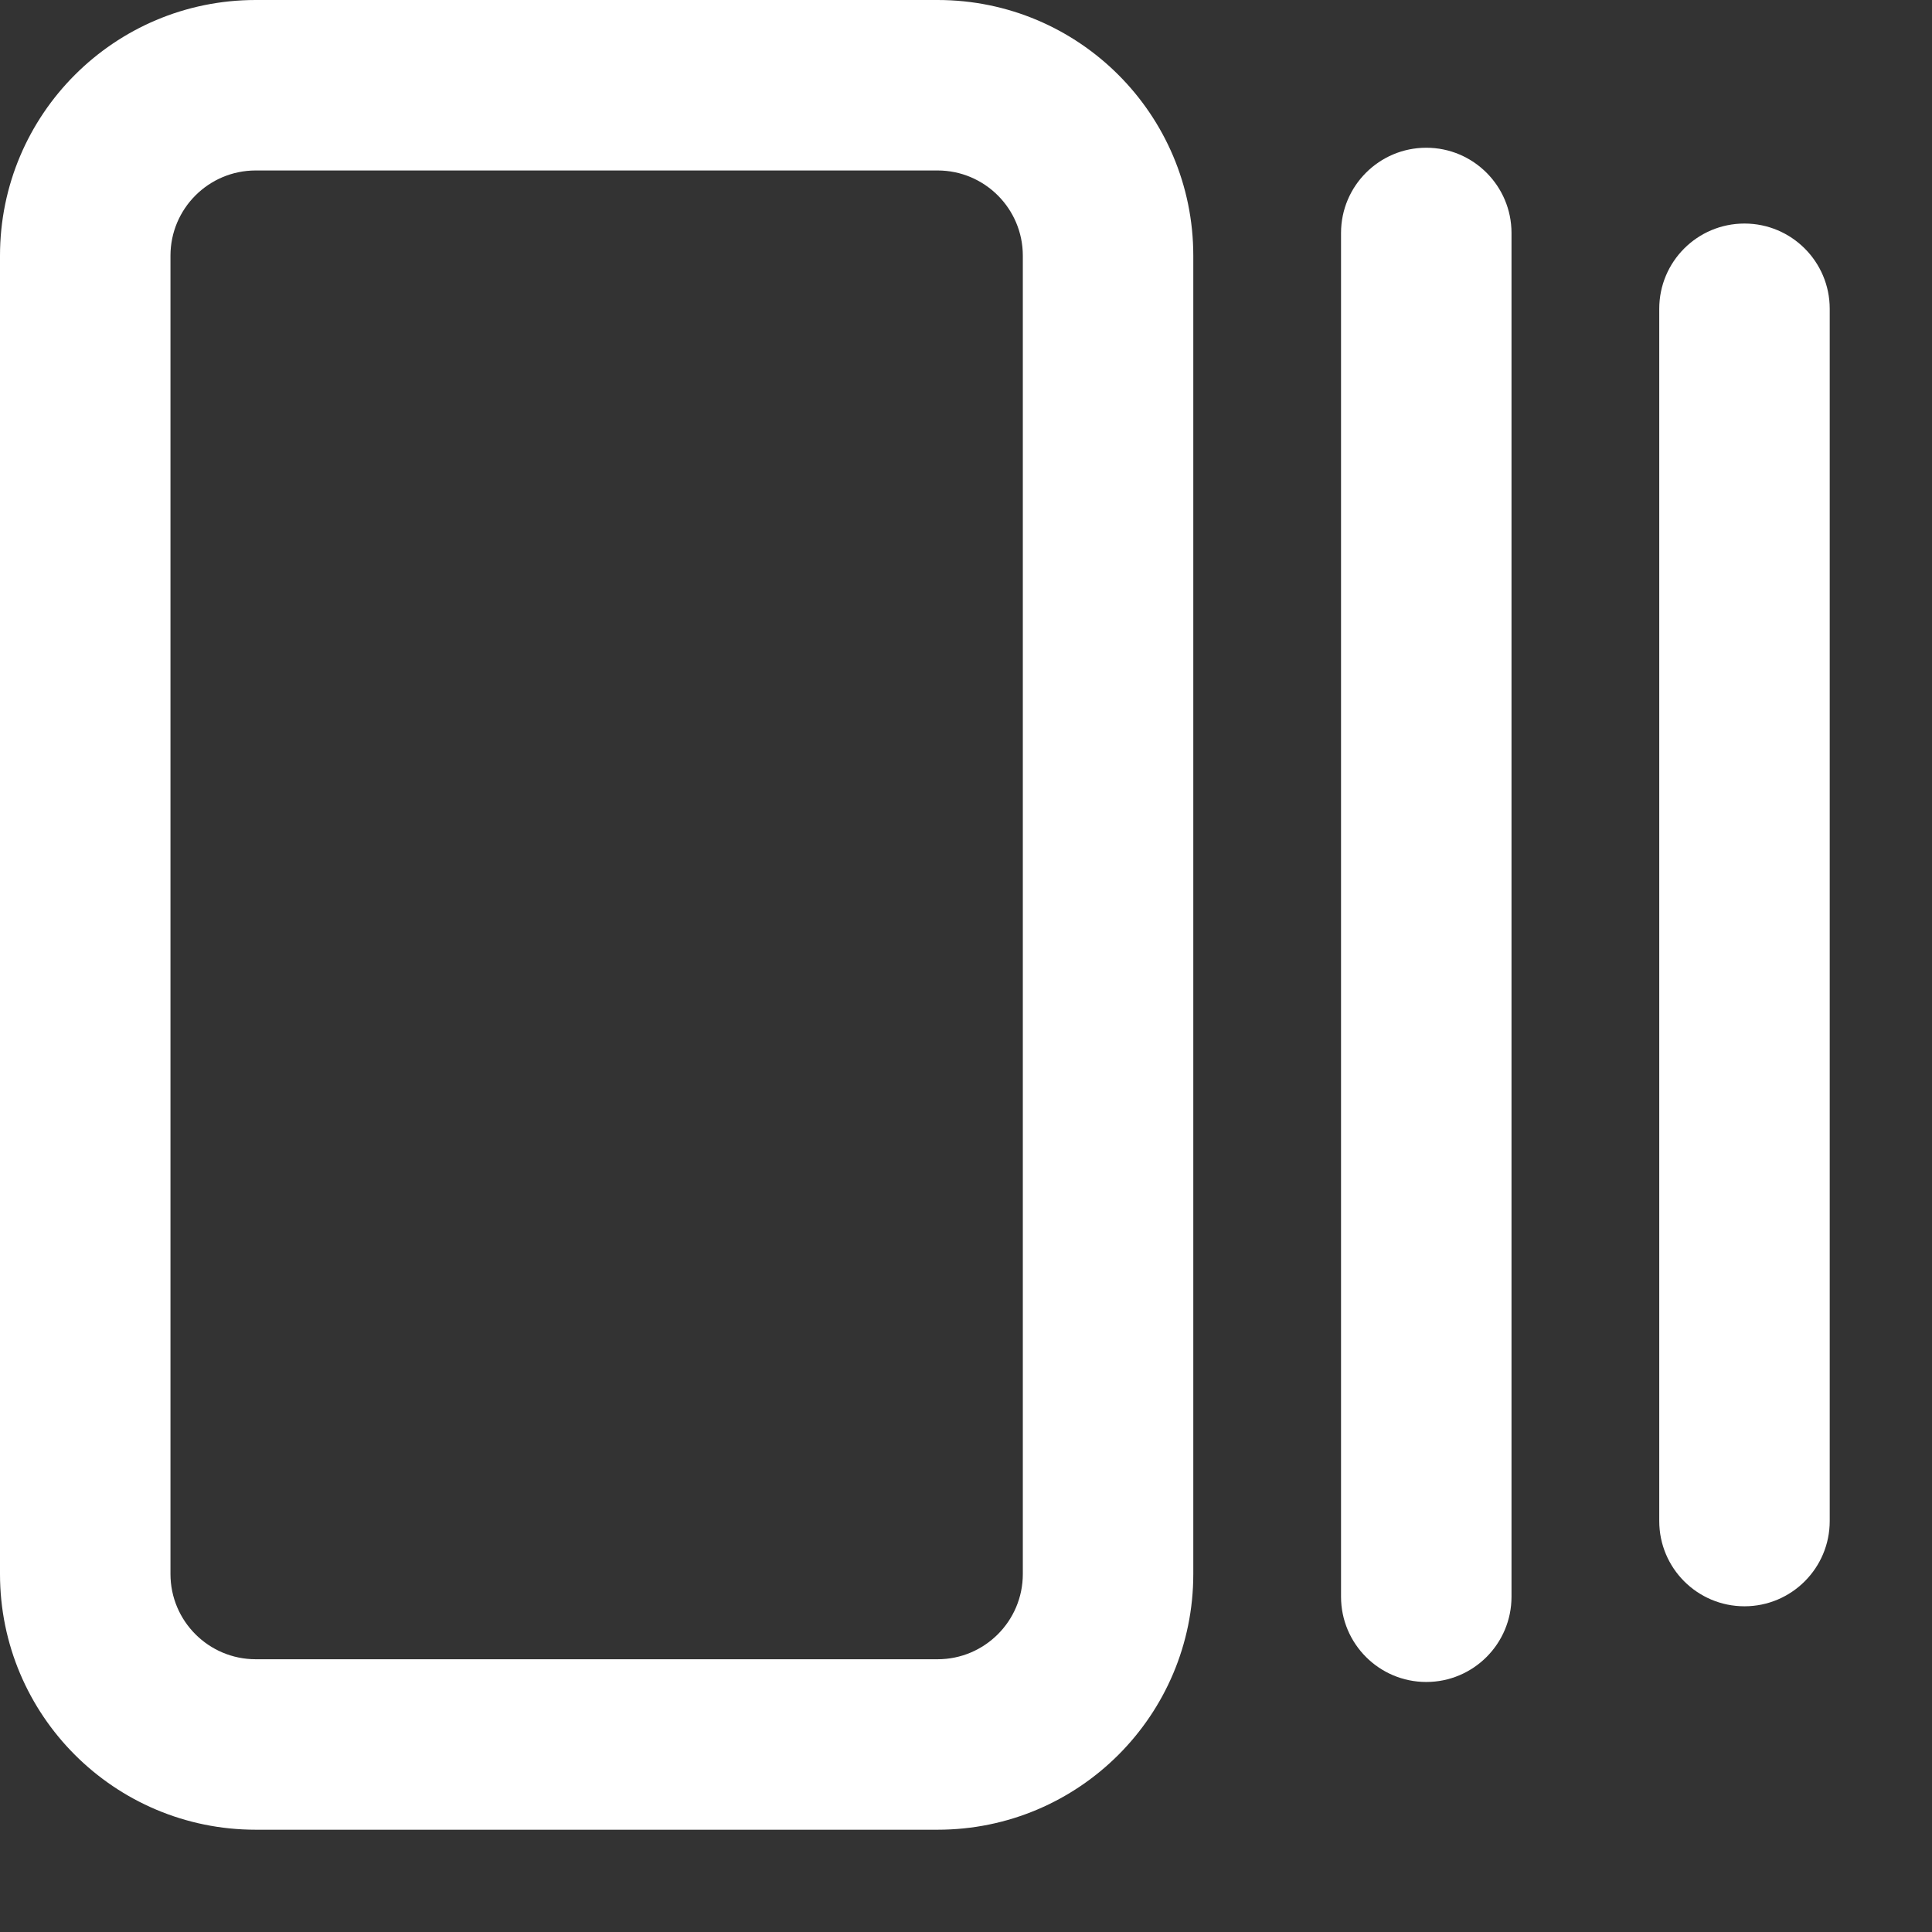 <svg xmlns:xlink="http://www.w3.org/1999/xlink" xmlns="http://www.w3.org/2000/svg" viewBox="0 0 17 17" fill="currentColor" width="18" height="18" aria-hidden="true" class="icon_f5f5ef7fbd noFocusStyle_a362fcbc9b" data-testid="icon"><rect x="0" y="0" width="17" height="17" fill="#333333" stroke="none"/><path d="M2.25 16.1C1.007 16.1 0 15.093 0 13.85V2.25C0 1.007 1.007 0 2.25 0H8.25C9.493 0 10.5 1.007 10.5 2.25L10.5 13.85C10.5 15.093 9.493 16.1 8.25 16.1H2.25ZM1.5 13.85C1.5 14.264 1.836 14.6 2.25 14.6H8.25C8.664 14.6 9 14.264 9 13.85L9 2.25C9 1.836 8.664 1.5 8.25 1.5L2.25 1.5C1.836 1.5 1.5 1.836 1.5 2.25L1.5 13.85Z" fill="#FFFFFF" fill-rule="evenodd" clip-rule="evenodd"></path><path d="M12.55 14.8C12.136 14.8 11.8 14.464 11.8 14.05L11.8 2.05C11.8 1.636 12.136 1.3 12.55 1.3 12.964 1.3 13.3 1.636 13.3 2.05L13.3 14.05C13.3 14.464 12.964 14.8 12.55 14.8zM14.6 13.384C14.6 13.798 14.935 14.134 15.35 14.134 15.764 14.134 16.1 13.798 16.1 13.384V2.717C16.1 2.303 15.764 1.967 15.35 1.967 14.935 1.967 14.6 2.303 14.6 2.717L14.6 13.384z" fill="#FFFFFF"></path></svg>